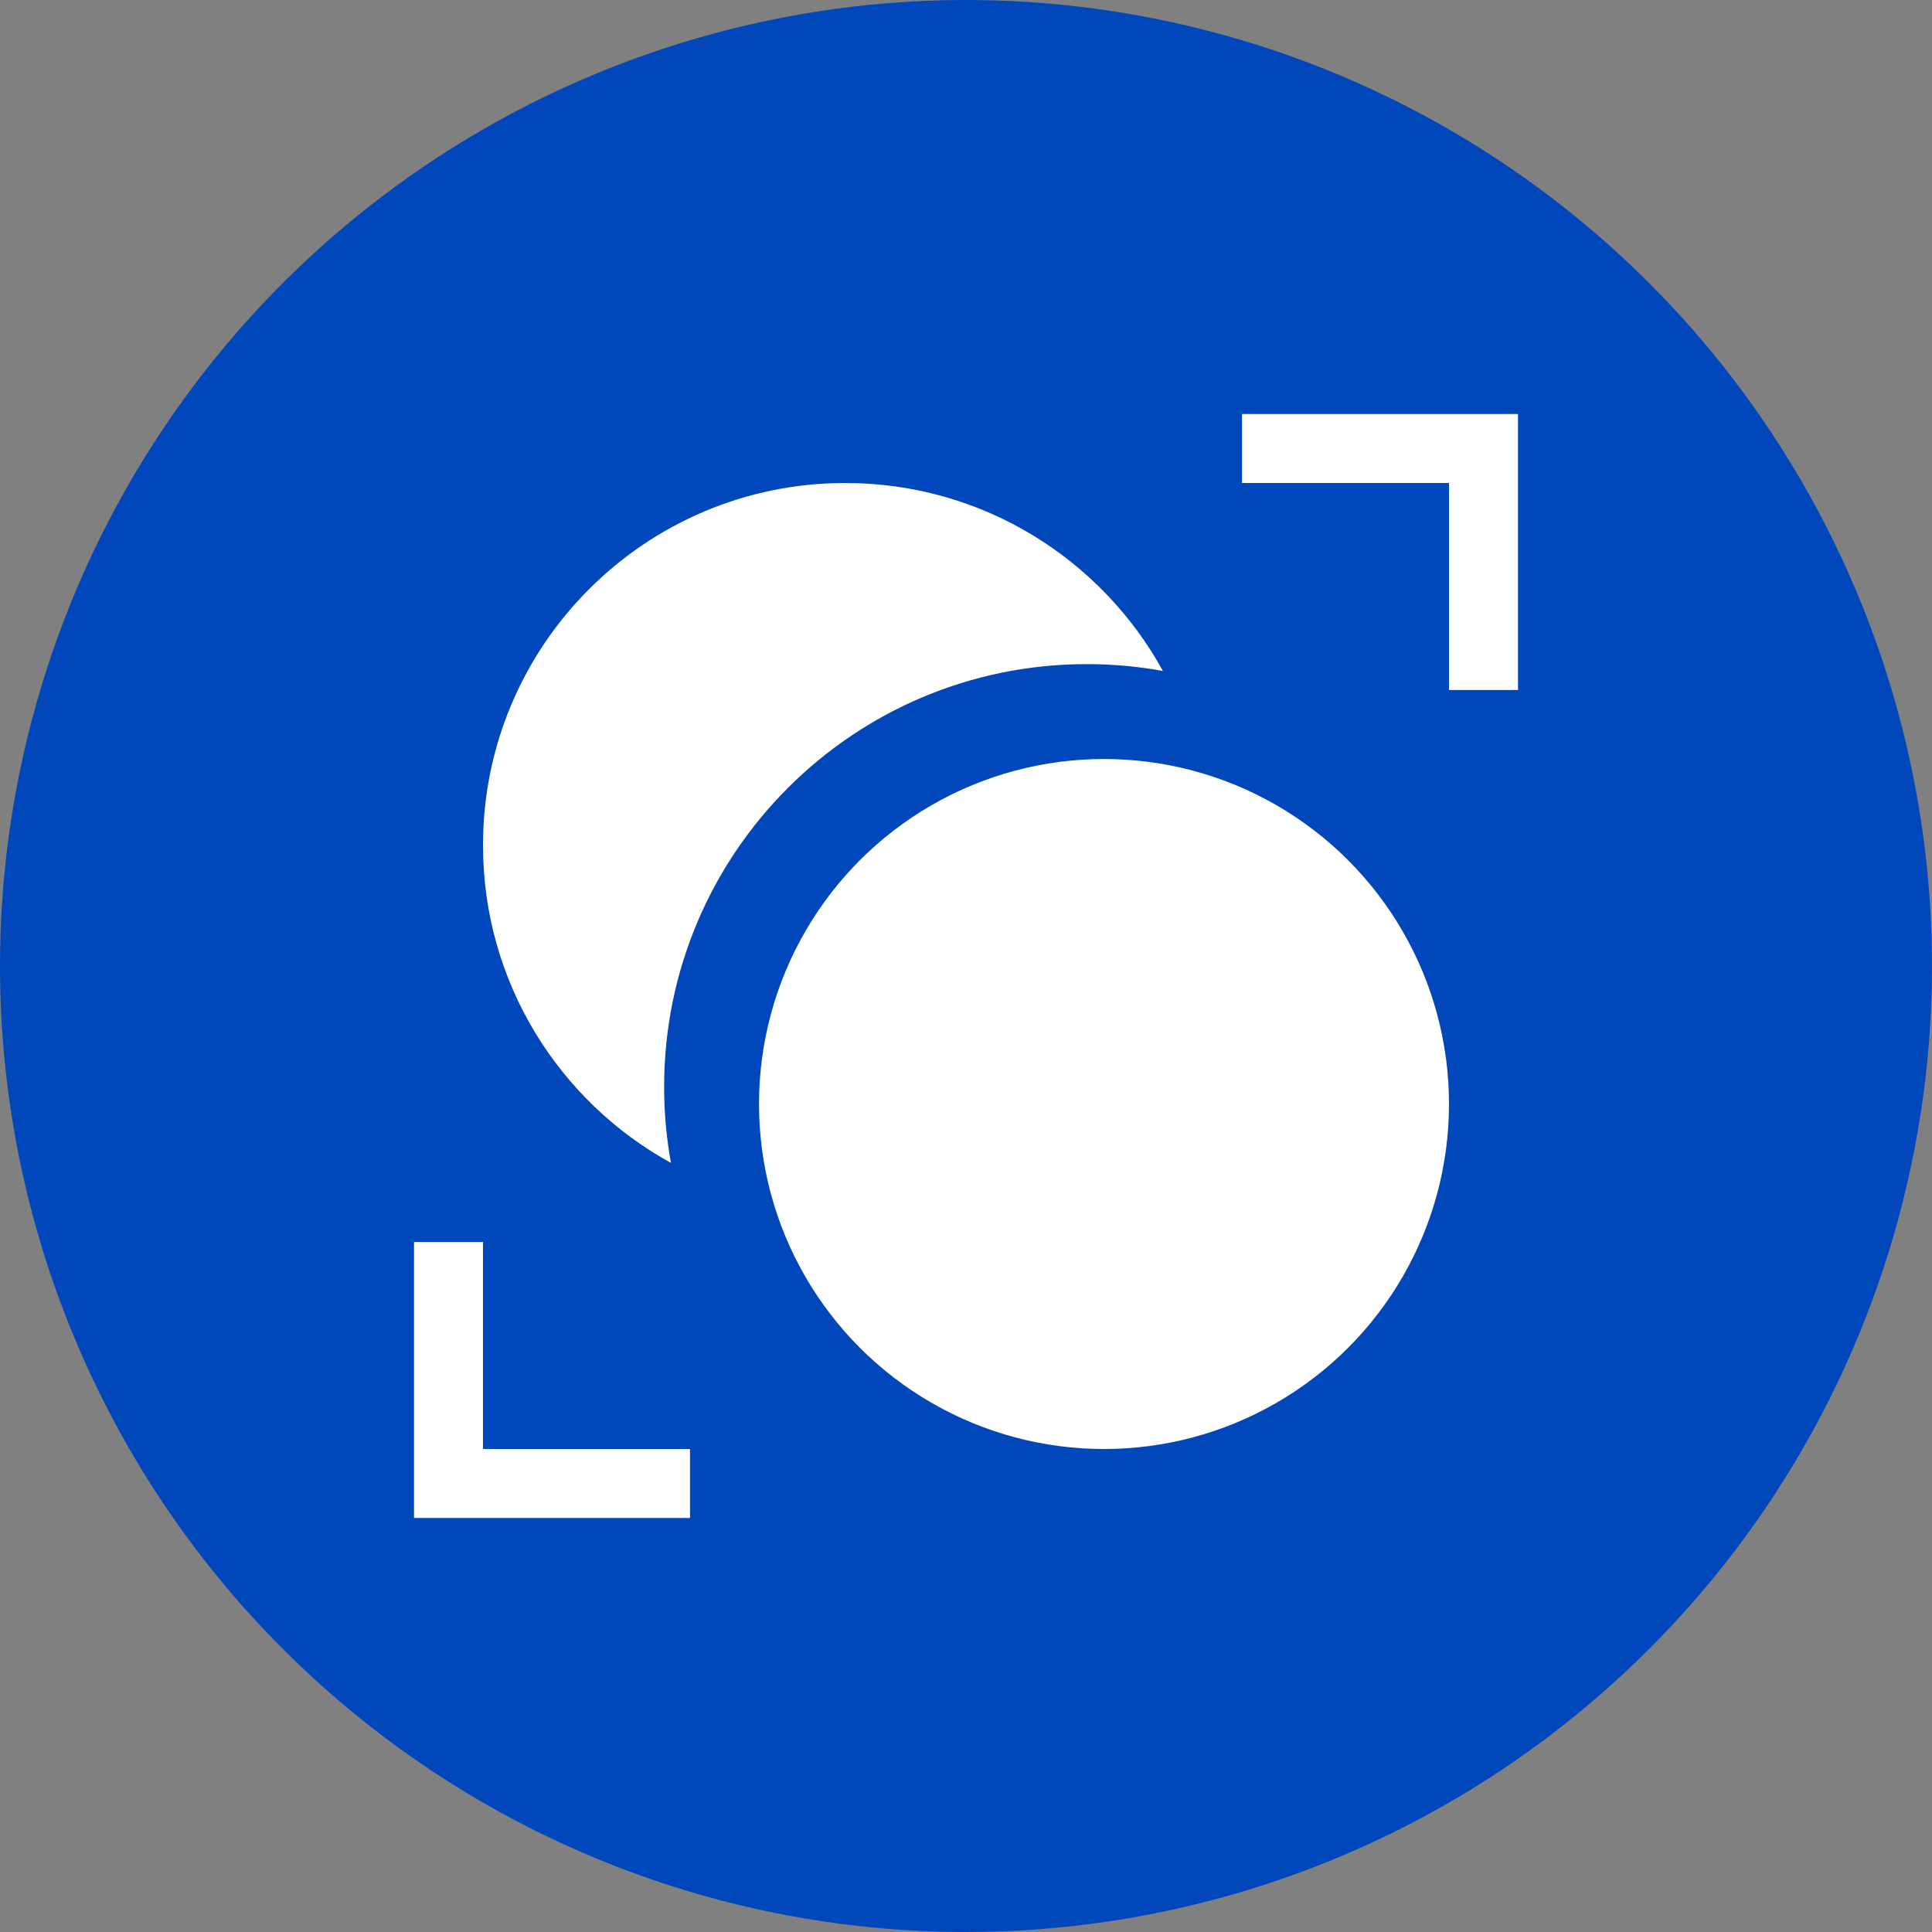 <svg width="28" height="28" viewBox="0 0 28 28" fill="none" xmlns="http://www.w3.org/2000/svg">
<rect x="0" y="0" width="28" height="28" fill="#808080" stroke="none"/>
<g clip-path="url(#clip0)">
<path d="M14 28C16.769 28 19.476 27.179 21.778 25.641C24.08 24.102 25.875 21.916 26.934 19.358C27.994 16.799 28.271 13.985 27.731 11.269C27.191 8.553 25.857 6.058 23.899 4.101C21.942 2.143 19.447 0.809 16.731 0.269C14.015 -0.271 11.201 0.006 8.642 1.066C6.084 2.125 3.898 3.92 2.359 6.222C0.821 8.524 0 11.231 0 14C0 17.713 1.475 21.274 4.101 23.899C6.726 26.525 10.287 28 14 28Z" fill="#0047BB"/>
<g clip-path="url(#clip1)">
<path fill-rule="evenodd" clip-rule="evenodd" d="M16.854 9.724C16.496 9.659 16.127 9.625 15.75 9.625C12.367 9.625 9.625 12.367 9.625 15.75C9.625 16.127 9.659 16.496 9.724 16.854C8.1 15.961 7 14.234 7 12.25C7 9.351 9.351 7 12.25 7C14.234 7 15.961 8.1 16.854 9.724Z" fill="white"/>
<circle cx="16" cy="16" r="5" fill="white"/>
<path fill-rule="evenodd" clip-rule="evenodd" d="M7 18H6V21V22H7H10V21H7V18Z" fill="white"/>
<path fill-rule="evenodd" clip-rule="evenodd" d="M21 10L22 10L22 7L22 6L21 6L18 6L18 7L21 7L21 10Z" fill="white"/>
</g>
</g>
<defs>
<clipPath id="clip0">
<rect width="28" height="28" fill="white"/>
</clipPath>
<clipPath id="clip1">
<rect width="16" height="16" fill="white" transform="translate(6 6)"/>
</clipPath>
</defs>
</svg>
